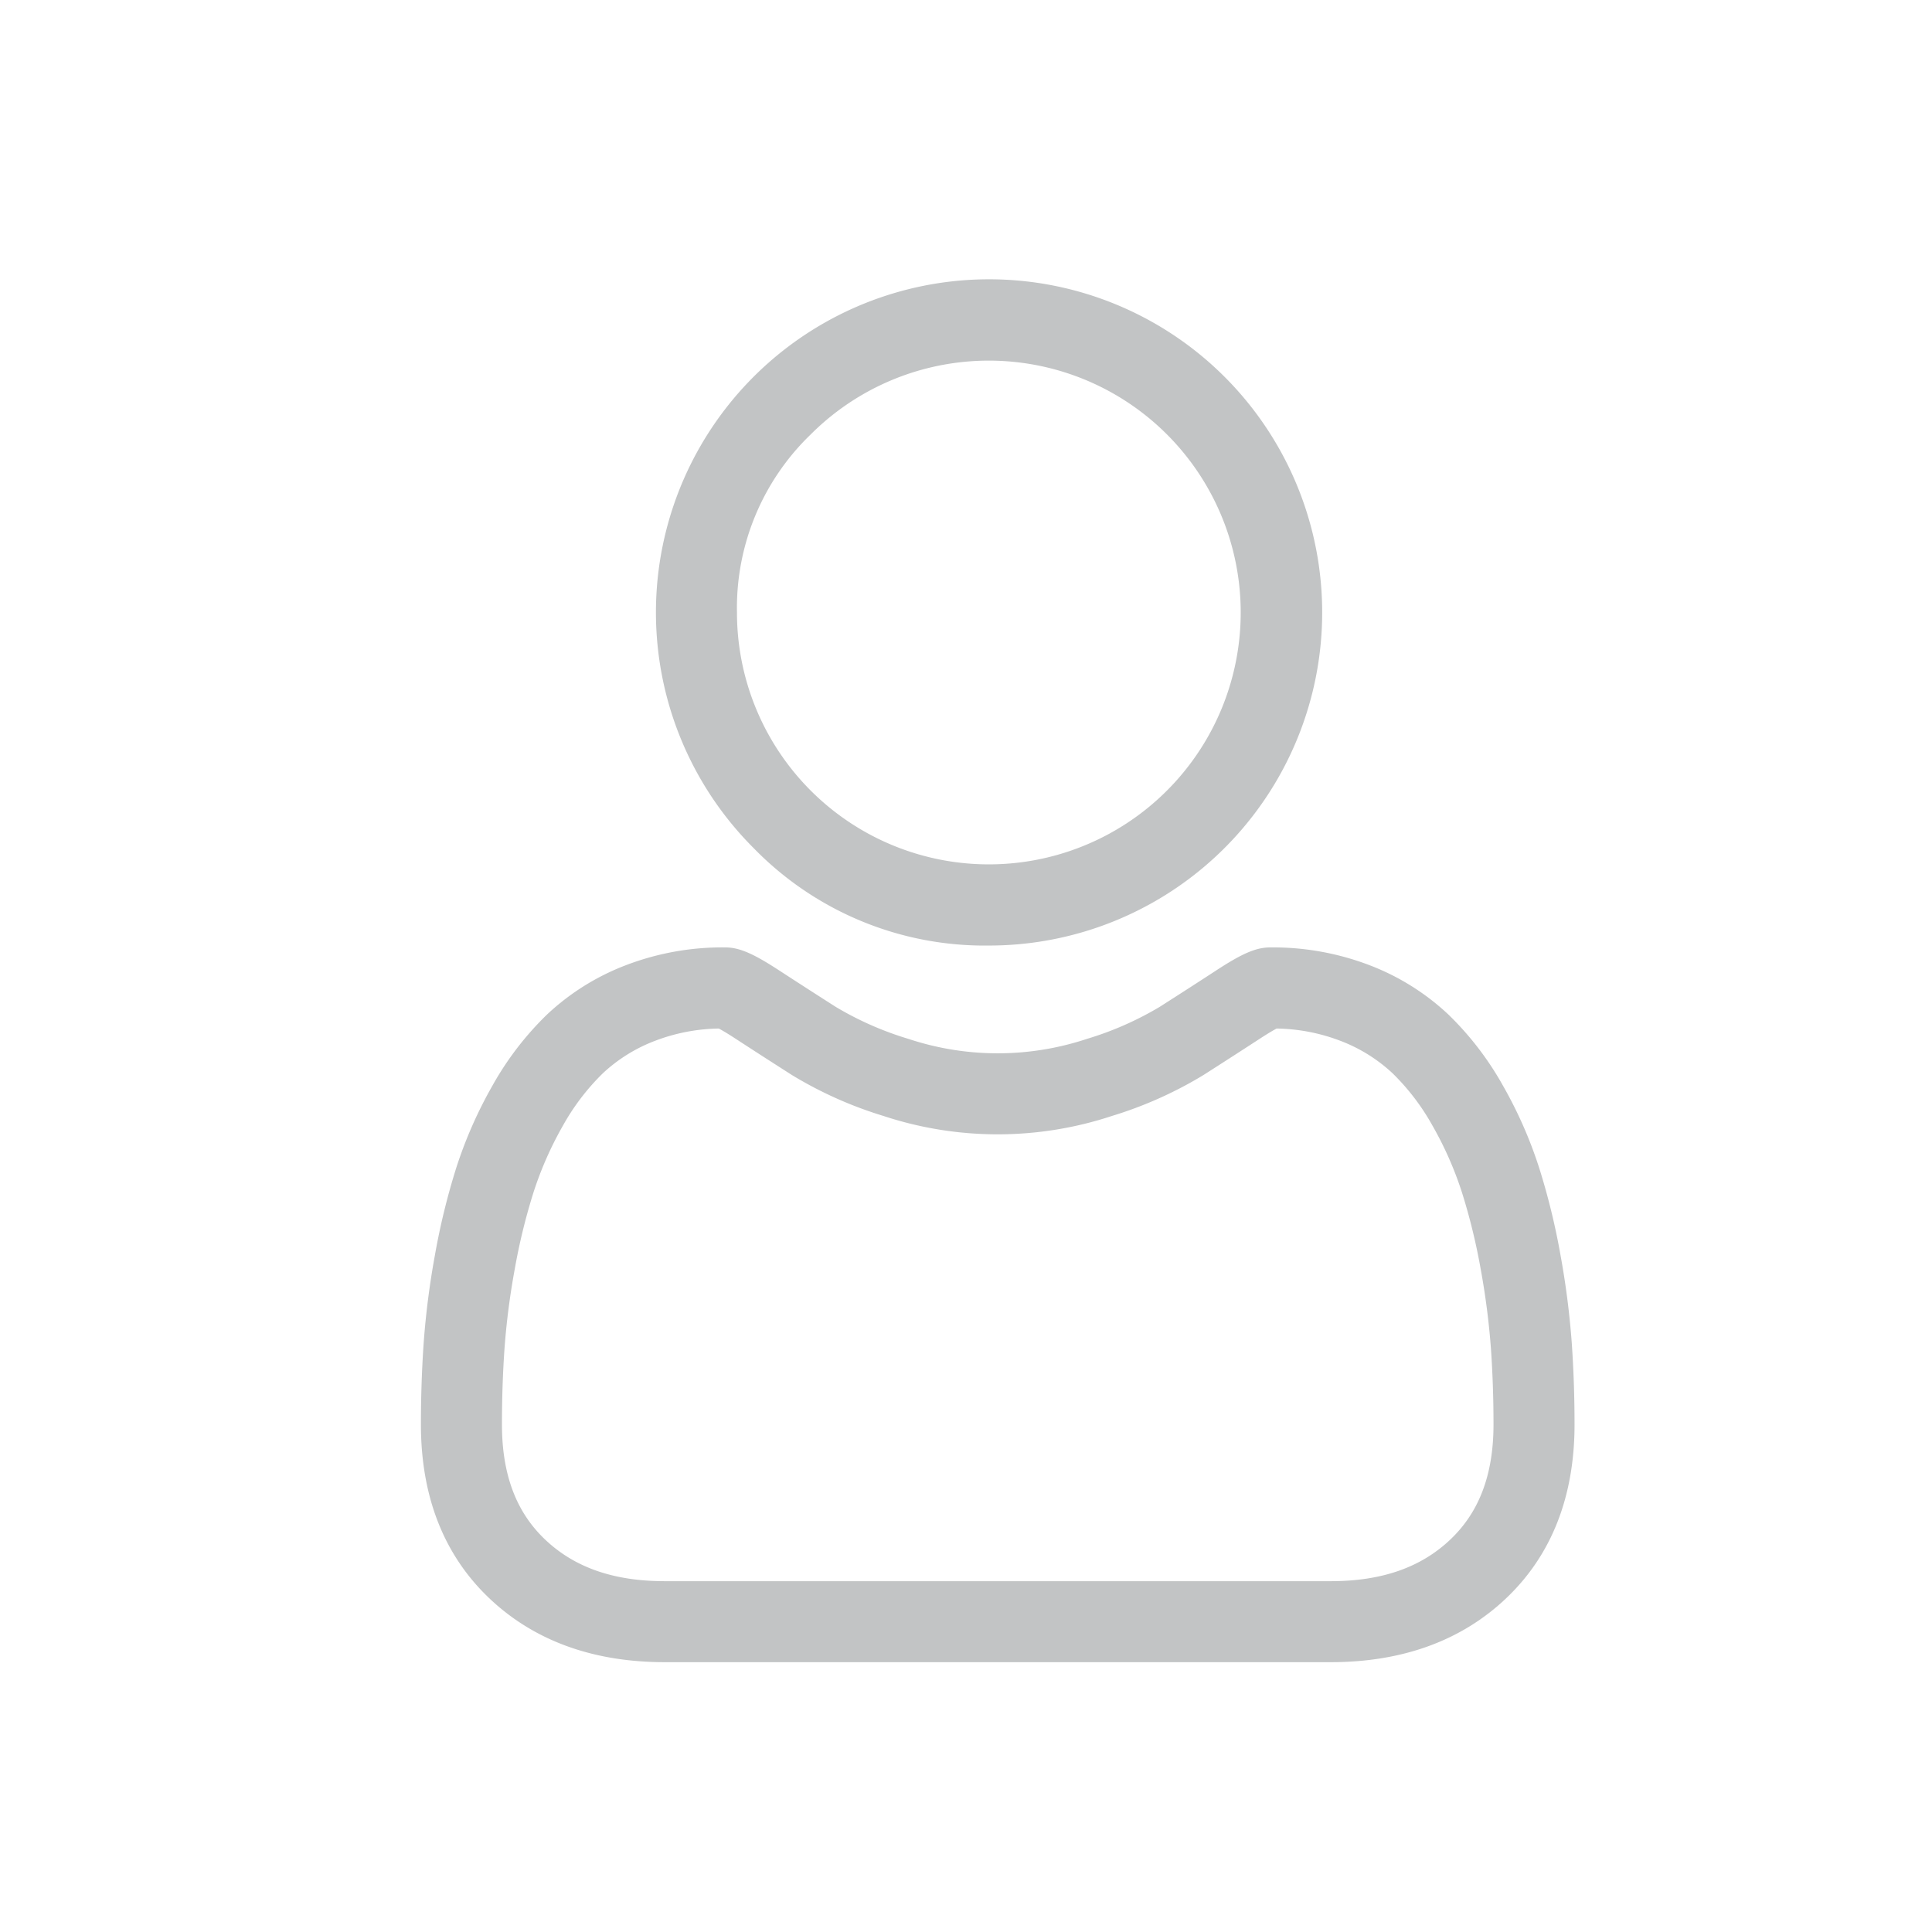 <svg xmlns="http://www.w3.org/2000/svg" width="327.804" height="327.804" viewBox="0 0 327.804 327.804">
  <g id="Grupo_734" data-name="Grupo 734" transform="translate(-4368.098 -1126.198)">
    <g id="Grupo_732" data-name="Grupo 732">
      <rect id="Rectángulo_518" data-name="Rectángulo 518" width="327.804" height="327.804" transform="translate(4368.098 1126.198)" fill="#fff" opacity="0"/>
    </g>
    <g id="Grupo_733" data-name="Grupo 733">
      <path id="Trazado_1647" data-name="Trazado 1647" d="M4535.9,1286.629a56.521,56.521,0,1,0-39.953-16.554A54.68,54.68,0,0,0,4535.9,1286.629Zm-30.23-86.739a42.735,42.735,0,1,1-12.53,30.23A40.842,40.842,0,0,1,4505.673,1199.89Z" fill="#c2c4c5"/>
      <path id="Trazado_1648" data-name="Trazado 1648" d="M4634.777,1354.02a139.411,139.411,0,0,0-1.9-14.824,116.831,116.831,0,0,0-3.647-14.905,73.636,73.636,0,0,0-6.128-13.9,52.4,52.4,0,0,0-9.238-12.041,40.74,40.74,0,0,0-13.273-8.339,45.868,45.868,0,0,0-16.943-3.066c-2.4,0-4.711.982-9.184,3.9-2.753,1.8-5.973,3.871-9.567,6.168a54.83,54.83,0,0,1-12.38,5.454,48.069,48.069,0,0,1-30.282,0,54.7,54.7,0,0,1-12.37-5.452c-3.56-2.275-6.782-4.352-9.576-6.172-4.47-2.912-6.786-3.9-9.181-3.9a45.813,45.813,0,0,0-16.942,3.07,40.706,40.706,0,0,0-13.274,8.339,52.4,52.4,0,0,0-9.236,12.039,73.788,73.788,0,0,0-6.127,13.9,117.055,117.055,0,0,0-3.644,14.9,138.673,138.673,0,0,0-1.9,14.829c-.311,4.48-.469,9.143-.469,13.854,0,12.247,3.893,22.161,11.57,29.473,7.582,7.216,17.613,10.874,29.815,10.874h112.967c12.2,0,22.229-3.658,29.813-10.874,7.679-7.306,11.572-17.224,11.572-29.475C4635.25,1363.15,4635.091,1358.487,4634.777,1354.02Zm-20.577,33.371c-5.01,4.769-11.661,7.087-20.335,7.087H4480.9c-8.676,0-15.327-2.318-20.335-7.085-4.914-4.677-7.3-11.062-7.3-19.514,0-4.4.145-8.736.435-12.9a124.6,124.6,0,0,1,1.718-13.352,103.091,103.091,0,0,1,3.206-13.139,59.974,59.974,0,0,1,4.986-11.3,38.852,38.852,0,0,1,6.79-8.9,27.012,27.012,0,0,1,8.829-5.489,31.617,31.617,0,0,1,10.828-2.089c.481.256,1.339.744,2.728,1.65,2.826,1.842,6.084,3.943,9.685,6.243a68.1,68.1,0,0,0,15.538,6.944,61.81,61.81,0,0,0,38.74,0,68.191,68.191,0,0,0,15.547-6.948c3.686-2.356,6.852-4.4,9.679-6.24,1.389-.9,2.246-1.394,2.727-1.65a31.628,31.628,0,0,1,10.831,2.089,27.05,27.05,0,0,1,8.828,5.489,38.743,38.743,0,0,1,6.789,8.9,59.825,59.825,0,0,1,4.989,11.3,103.138,103.138,0,0,1,3.208,13.14,126.327,126.327,0,0,1,1.718,13.354v0c.292,4.151.438,8.49.44,12.9C4621.5,1376.333,4619.114,1382.716,4614.2,1387.391Z" fill="#c2c4c5"/>
    </g>
  </g>
</svg>
